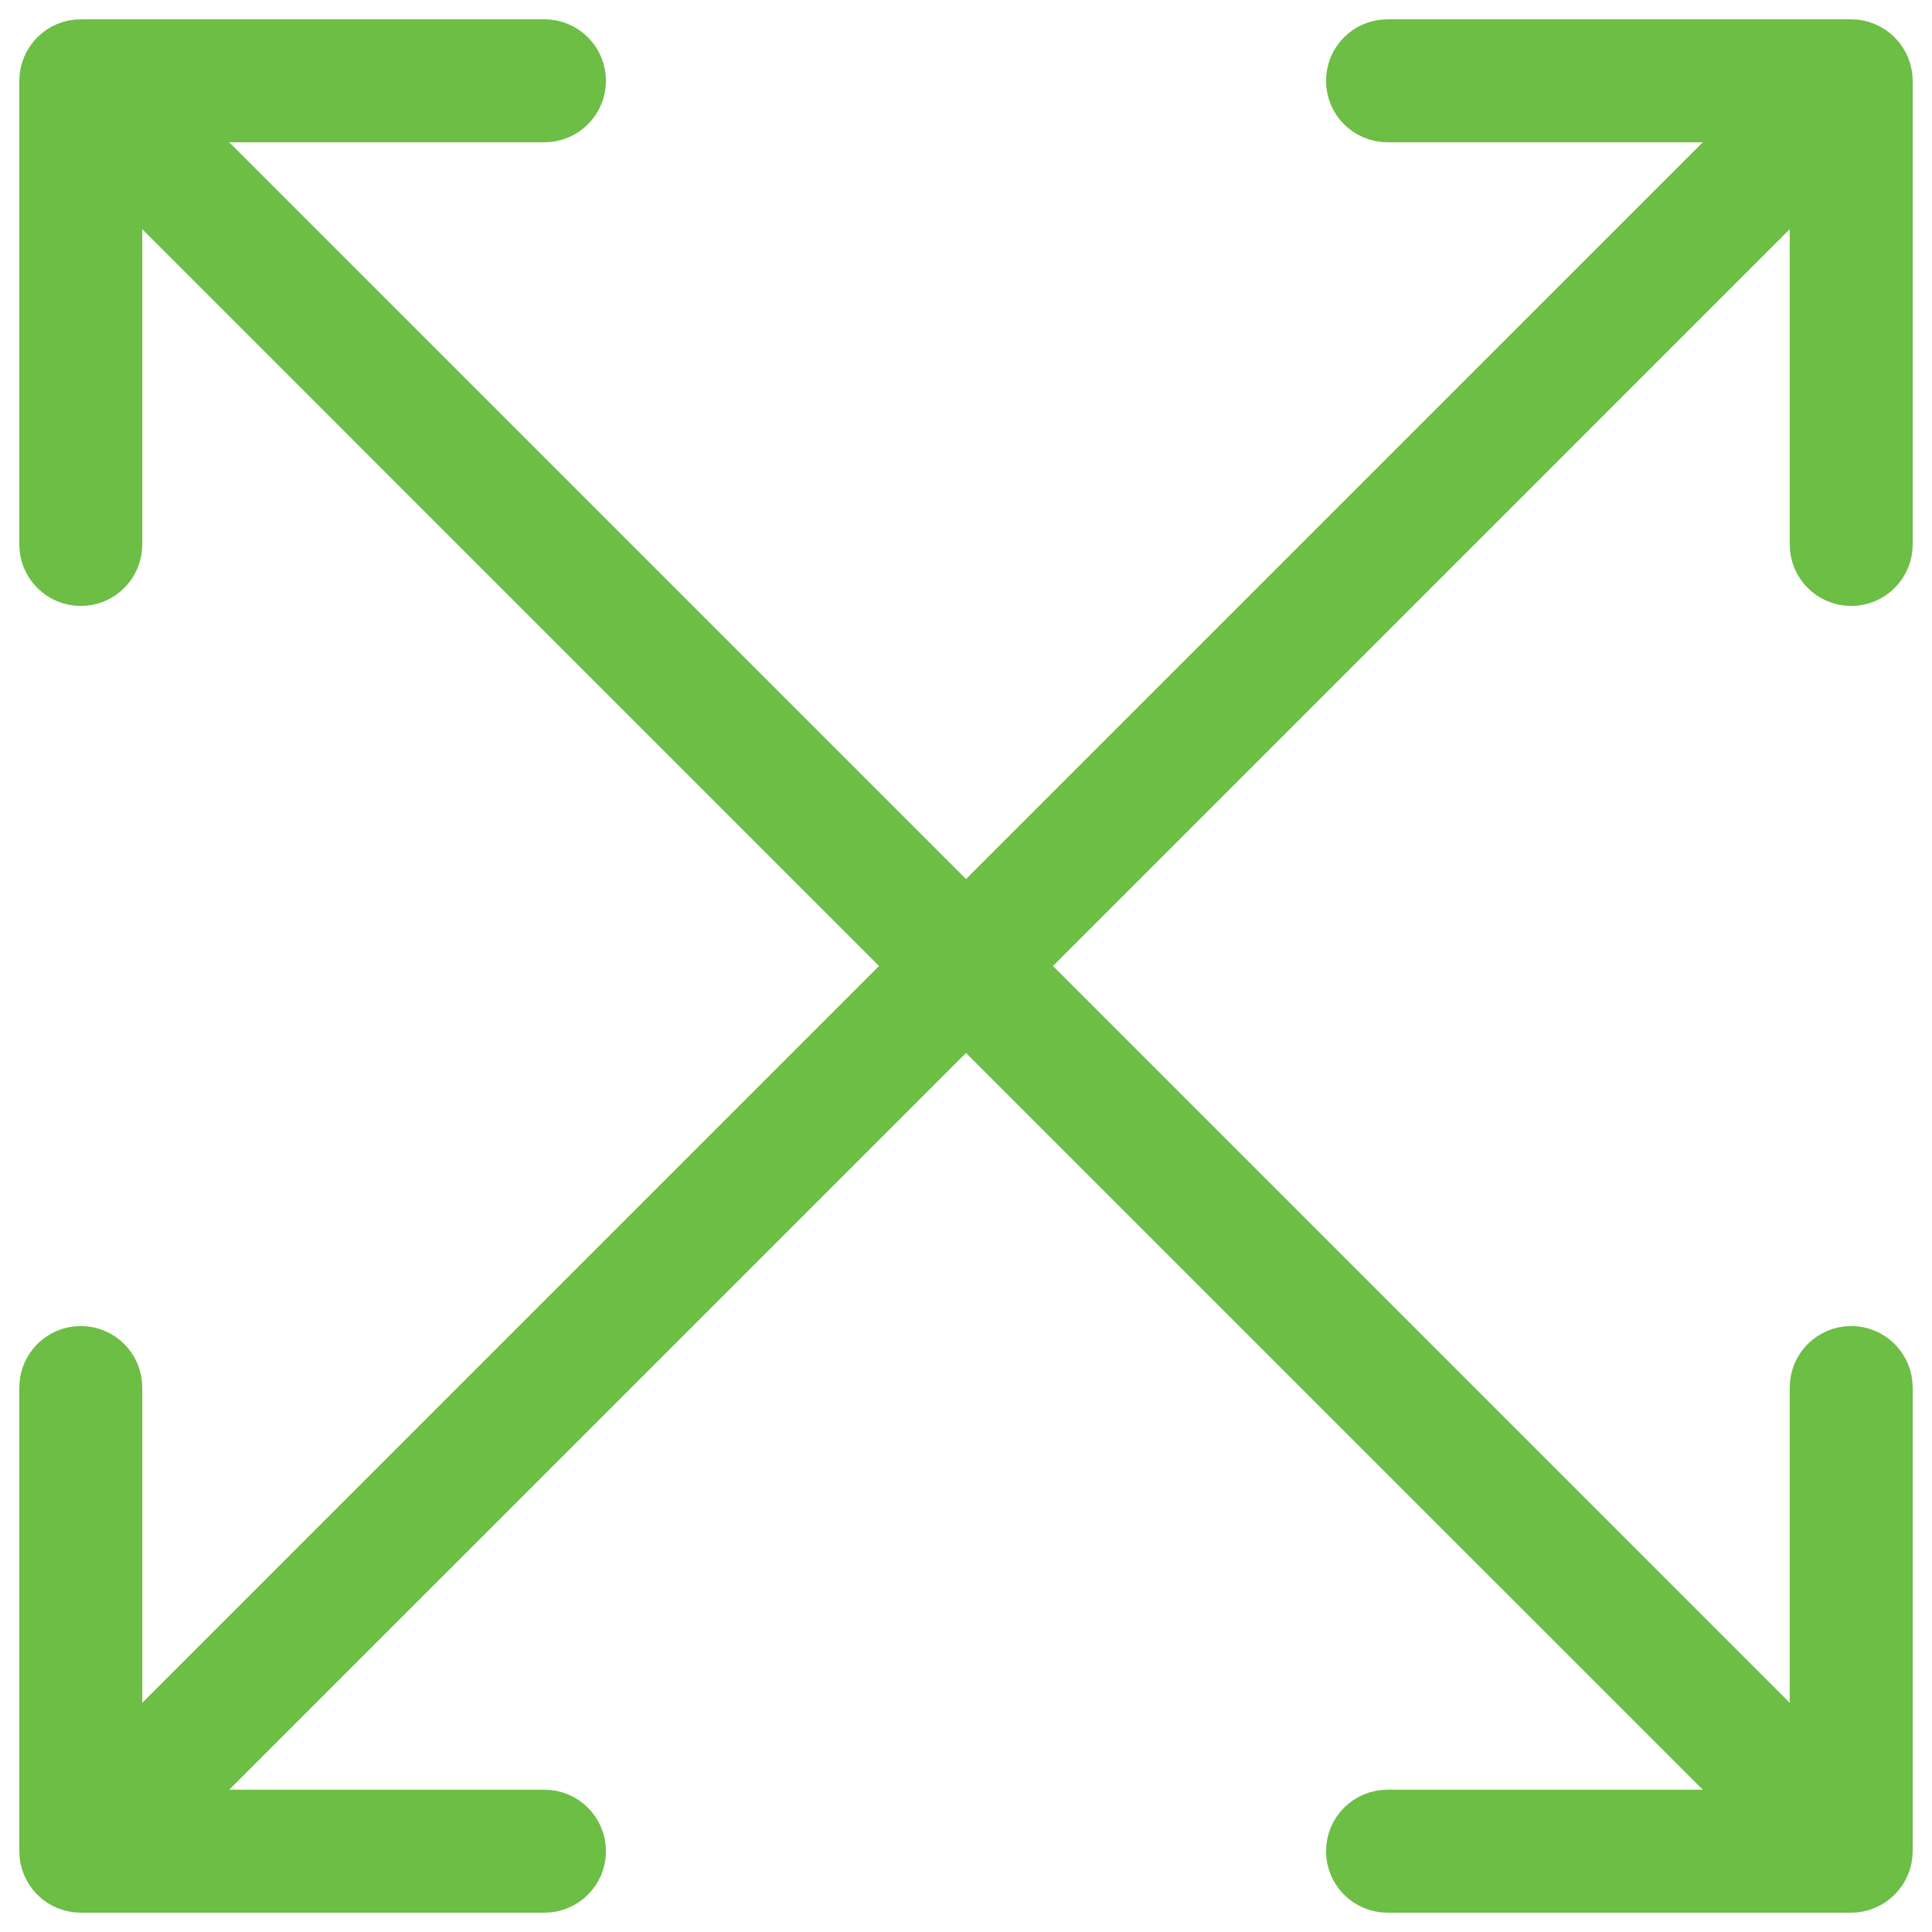 <?xml version="1.0" encoding="UTF-8"?>
<svg width="50px" height="50px" viewBox="0 0 50 50" version="1.1" xmlns="http://www.w3.org/2000/svg" xmlns:xlink="http://www.w3.org/1999/xlink">
    <!-- Generator: Sketch 50.2 (55047) - http://www.bohemiancoding.com/sketch -->
    <title>icon--helskarm--felanmalan-steg1</title>
    <desc>Created with Sketch.</desc>
    <defs></defs>
    <g id="Page-1" stroke="none" stroke-width="1" fill="none" fill-rule="evenodd">
        <g id="felanmälan-steg1-campuskollen" transform="translate(-652, -447)" fill="#6CBE45" stroke="#6CBE45">
            <path d="M699.909,462.182 C700.511,462.182 701,461.694 701,461.091 L701,449.091 C701,448.949 700.971,448.807 700.916,448.674 C700.805,448.407 700.592,448.195 700.326,448.084 C700.192,448.028 700.051,448 699.909,448 L687.909,448 C687.306,448 686.818,448.488 686.818,449.091 C686.818,449.694 687.306,450.182 687.909,450.182 L697.276,450.182 L677,470.457 L656.724,450.182 L666.091,450.182 C666.693,450.182 667.182,449.694 667.182,449.091 C667.182,448.488 666.693,448 666.091,448 L654.091,448 C653.488,448 653,448.488 653,449.091 L653,461.091 C653,461.694 653.488,462.182 654.091,462.182 C654.693,462.182 655.182,461.694 655.182,461.091 L655.182,451.724 L675.457,472 L655.182,492.276 L655.182,482.909 C655.182,482.306 654.693,481.818 654.091,481.818 C653.488,481.818 653,482.306 653,482.909 L653,494.909 C653,495.512 653.488,496 654.091,496 L666.091,496 C666.693,496 667.182,495.512 667.182,494.909 C667.182,494.306 666.693,493.818 666.091,493.818 L656.724,493.818 L677,473.543 L697.276,493.818 L687.909,493.818 C687.306,493.818 686.818,494.306 686.818,494.909 C686.818,495.512 687.306,496 687.909,496 L699.909,496 C700.051,496 700.192,495.972 700.326,495.916 C700.592,495.805 700.805,495.593 700.916,495.326 C700.971,495.193 701,495.051 701,494.909 L701,482.909 C701,482.306 700.511,481.818 699.909,481.818 C699.306,481.818 698.818,482.306 698.818,482.909 L698.818,492.276 L678.543,472 L698.818,451.724 L698.818,461.091 C698.818,461.694 699.306,462.182 699.909,462.182" id="icon--helskarm--felanmalan-steg1"></path>
        </g>
    </g>
</svg>